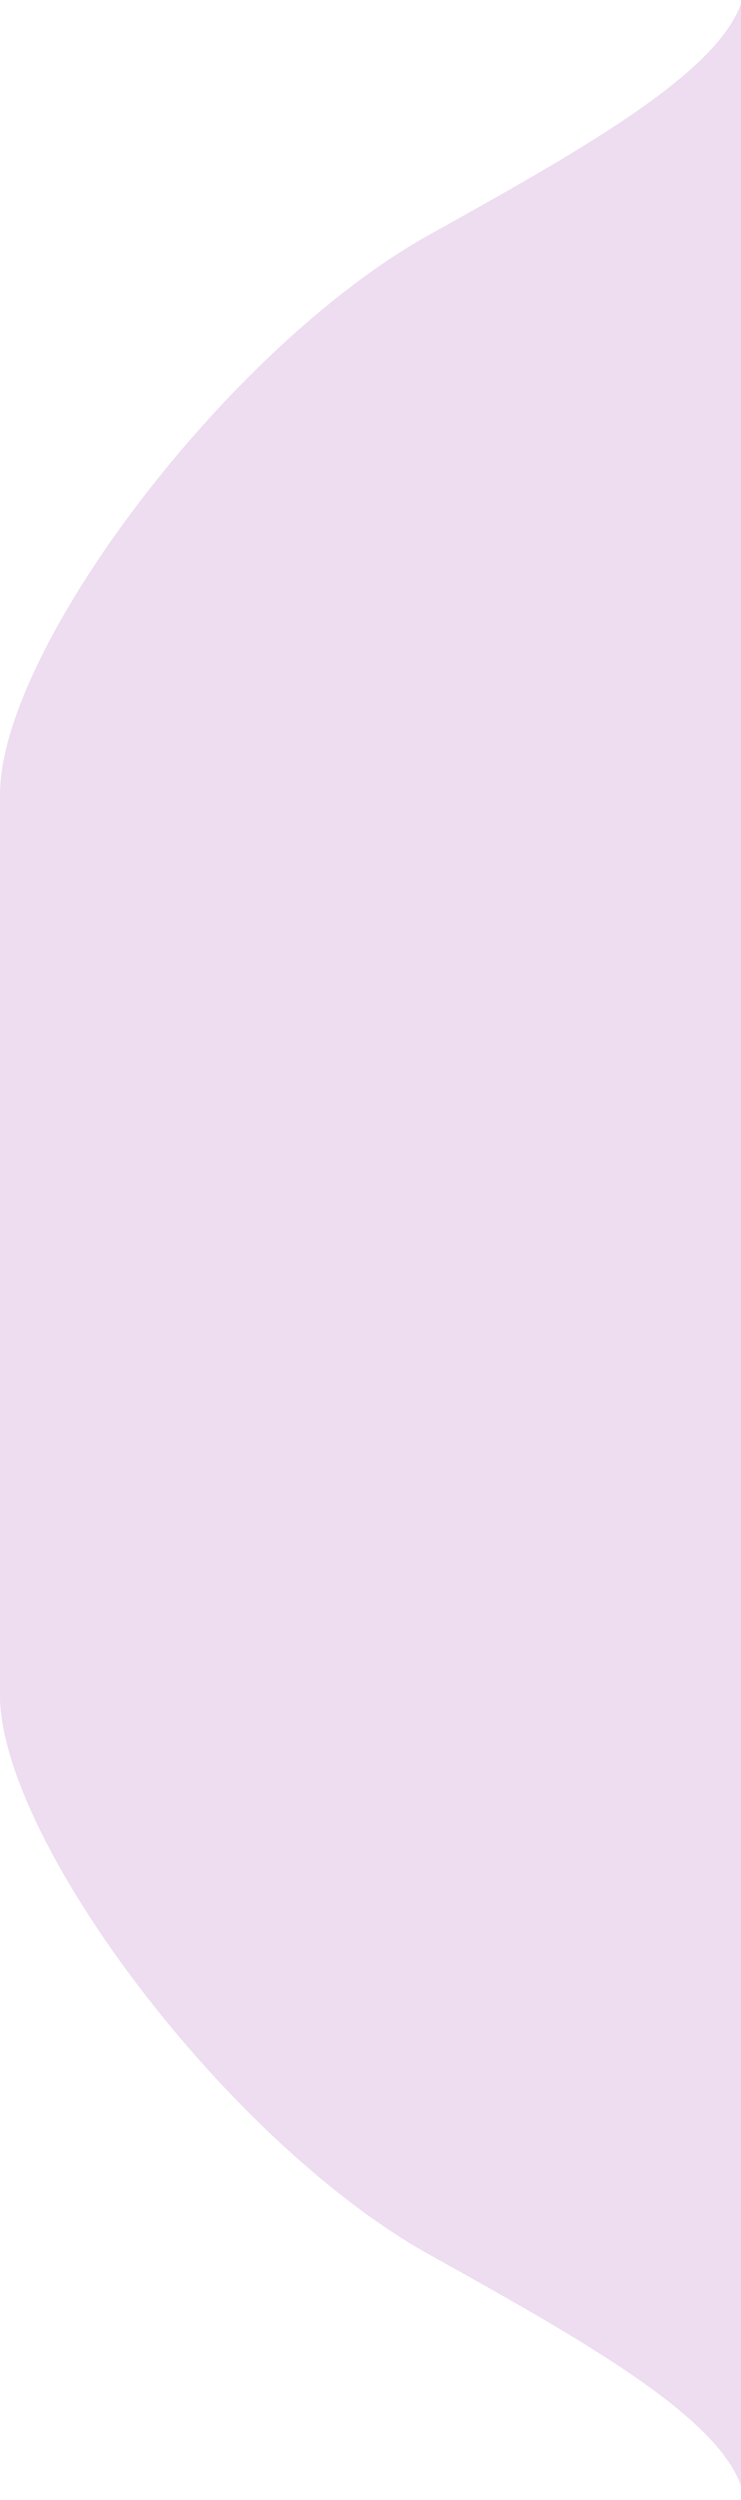 <svg width="35" height="118" viewBox="0 0 35 118" fill="none" xmlns="http://www.w3.org/2000/svg">
<path fill-rule="evenodd" clip-rule="evenodd" d="M-0 59.176H17.5H35L35 117.324C33.797 113.959 27.327 110.351 20.271 106.416C10.678 101.066 -0 86.773 -0 80.001L-0 59.176Z" fill="#EEDCF1"/>
<path fill-rule="evenodd" clip-rule="evenodd" d="M-0 59.176H17.5H35L35 117.324C33.797 113.959 27.327 110.351 20.271 106.416C10.678 101.066 -0 86.773 -0 80.001L-0 59.176Z" fill="#EEDCF1"/>
<path fill-rule="evenodd" clip-rule="evenodd" d="M-0 59.176H17.5H35L35 0.177C33.797 3.542 27.328 7.15 20.271 11.085C10.678 16.435 -1.52588e-05 30.728 -1.52588e-05 37.5L-0 59.176Z" fill="#EEDCF1"/>
</svg>
